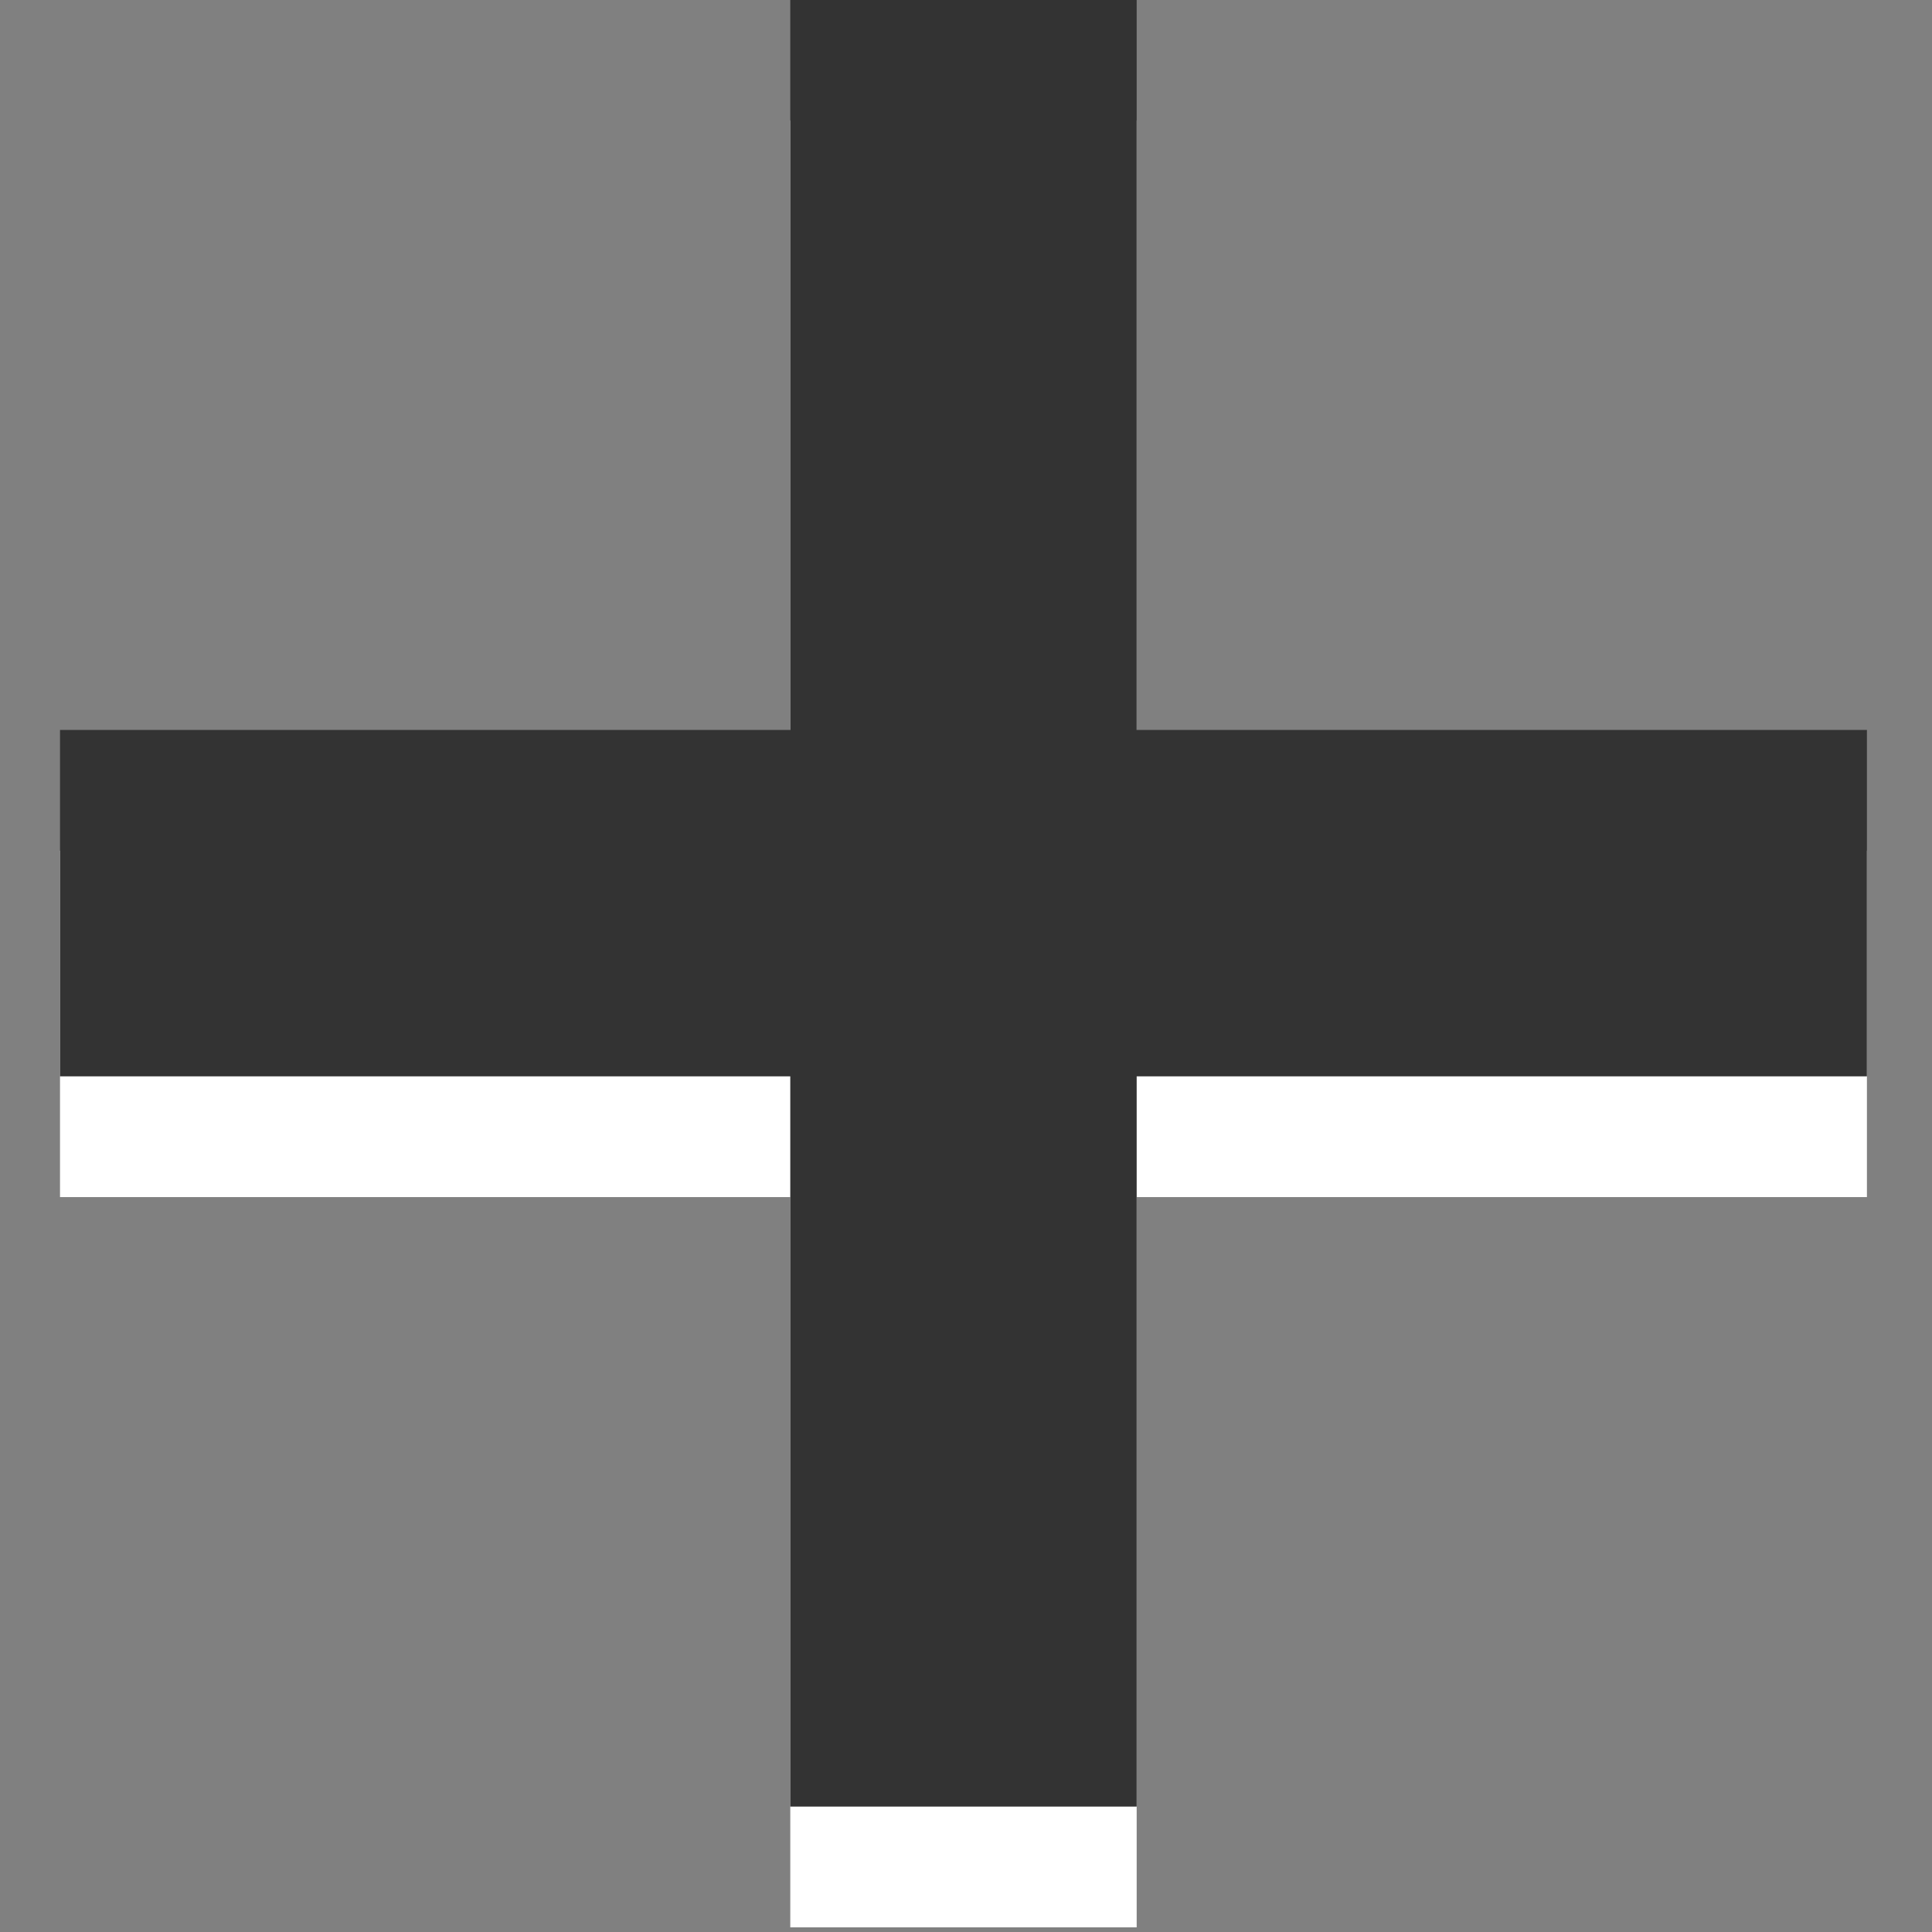<?xml version="1.0" encoding="UTF-8" standalone="no"?>
<svg xmlns:rdf="http://www.w3.org/1999/02/22-rdf-syntax-ns#" xmlns="http://www.w3.org/2000/svg" height="16px" width="16px" version="1.1" xmlns:cc="http://creativecommons.org/ns#" xmlns:dc="http://purl.org/dc/elements/1.1/">
 <rect width="100%" height="100%" fill="#808080" stroke="none"/>
 <polygon points="58.244 5.911 41.757 5.911 41.757 40.667 7 40.667 7 57.154 41.757 57.154 41.757 91.91 58.244 91.91 58.244 57.154 93 57.154 93 40.667 58.244 40.667" fill="#fff" transform="matrix(.174 0 0 .174 -.721 -0.031)"/>
 <polygon points="58.244 40.667 58.244 5.911 41.757 5.911 41.757 40.667 7 40.667 7 57.154 41.757 57.154 41.757 91.91 58.244 91.91 58.244 57.154 93 57.154 93 40.667" fill="#333" transform="matrix(.174 0 0 .174 -.721 -1.031)"/>
</svg>
